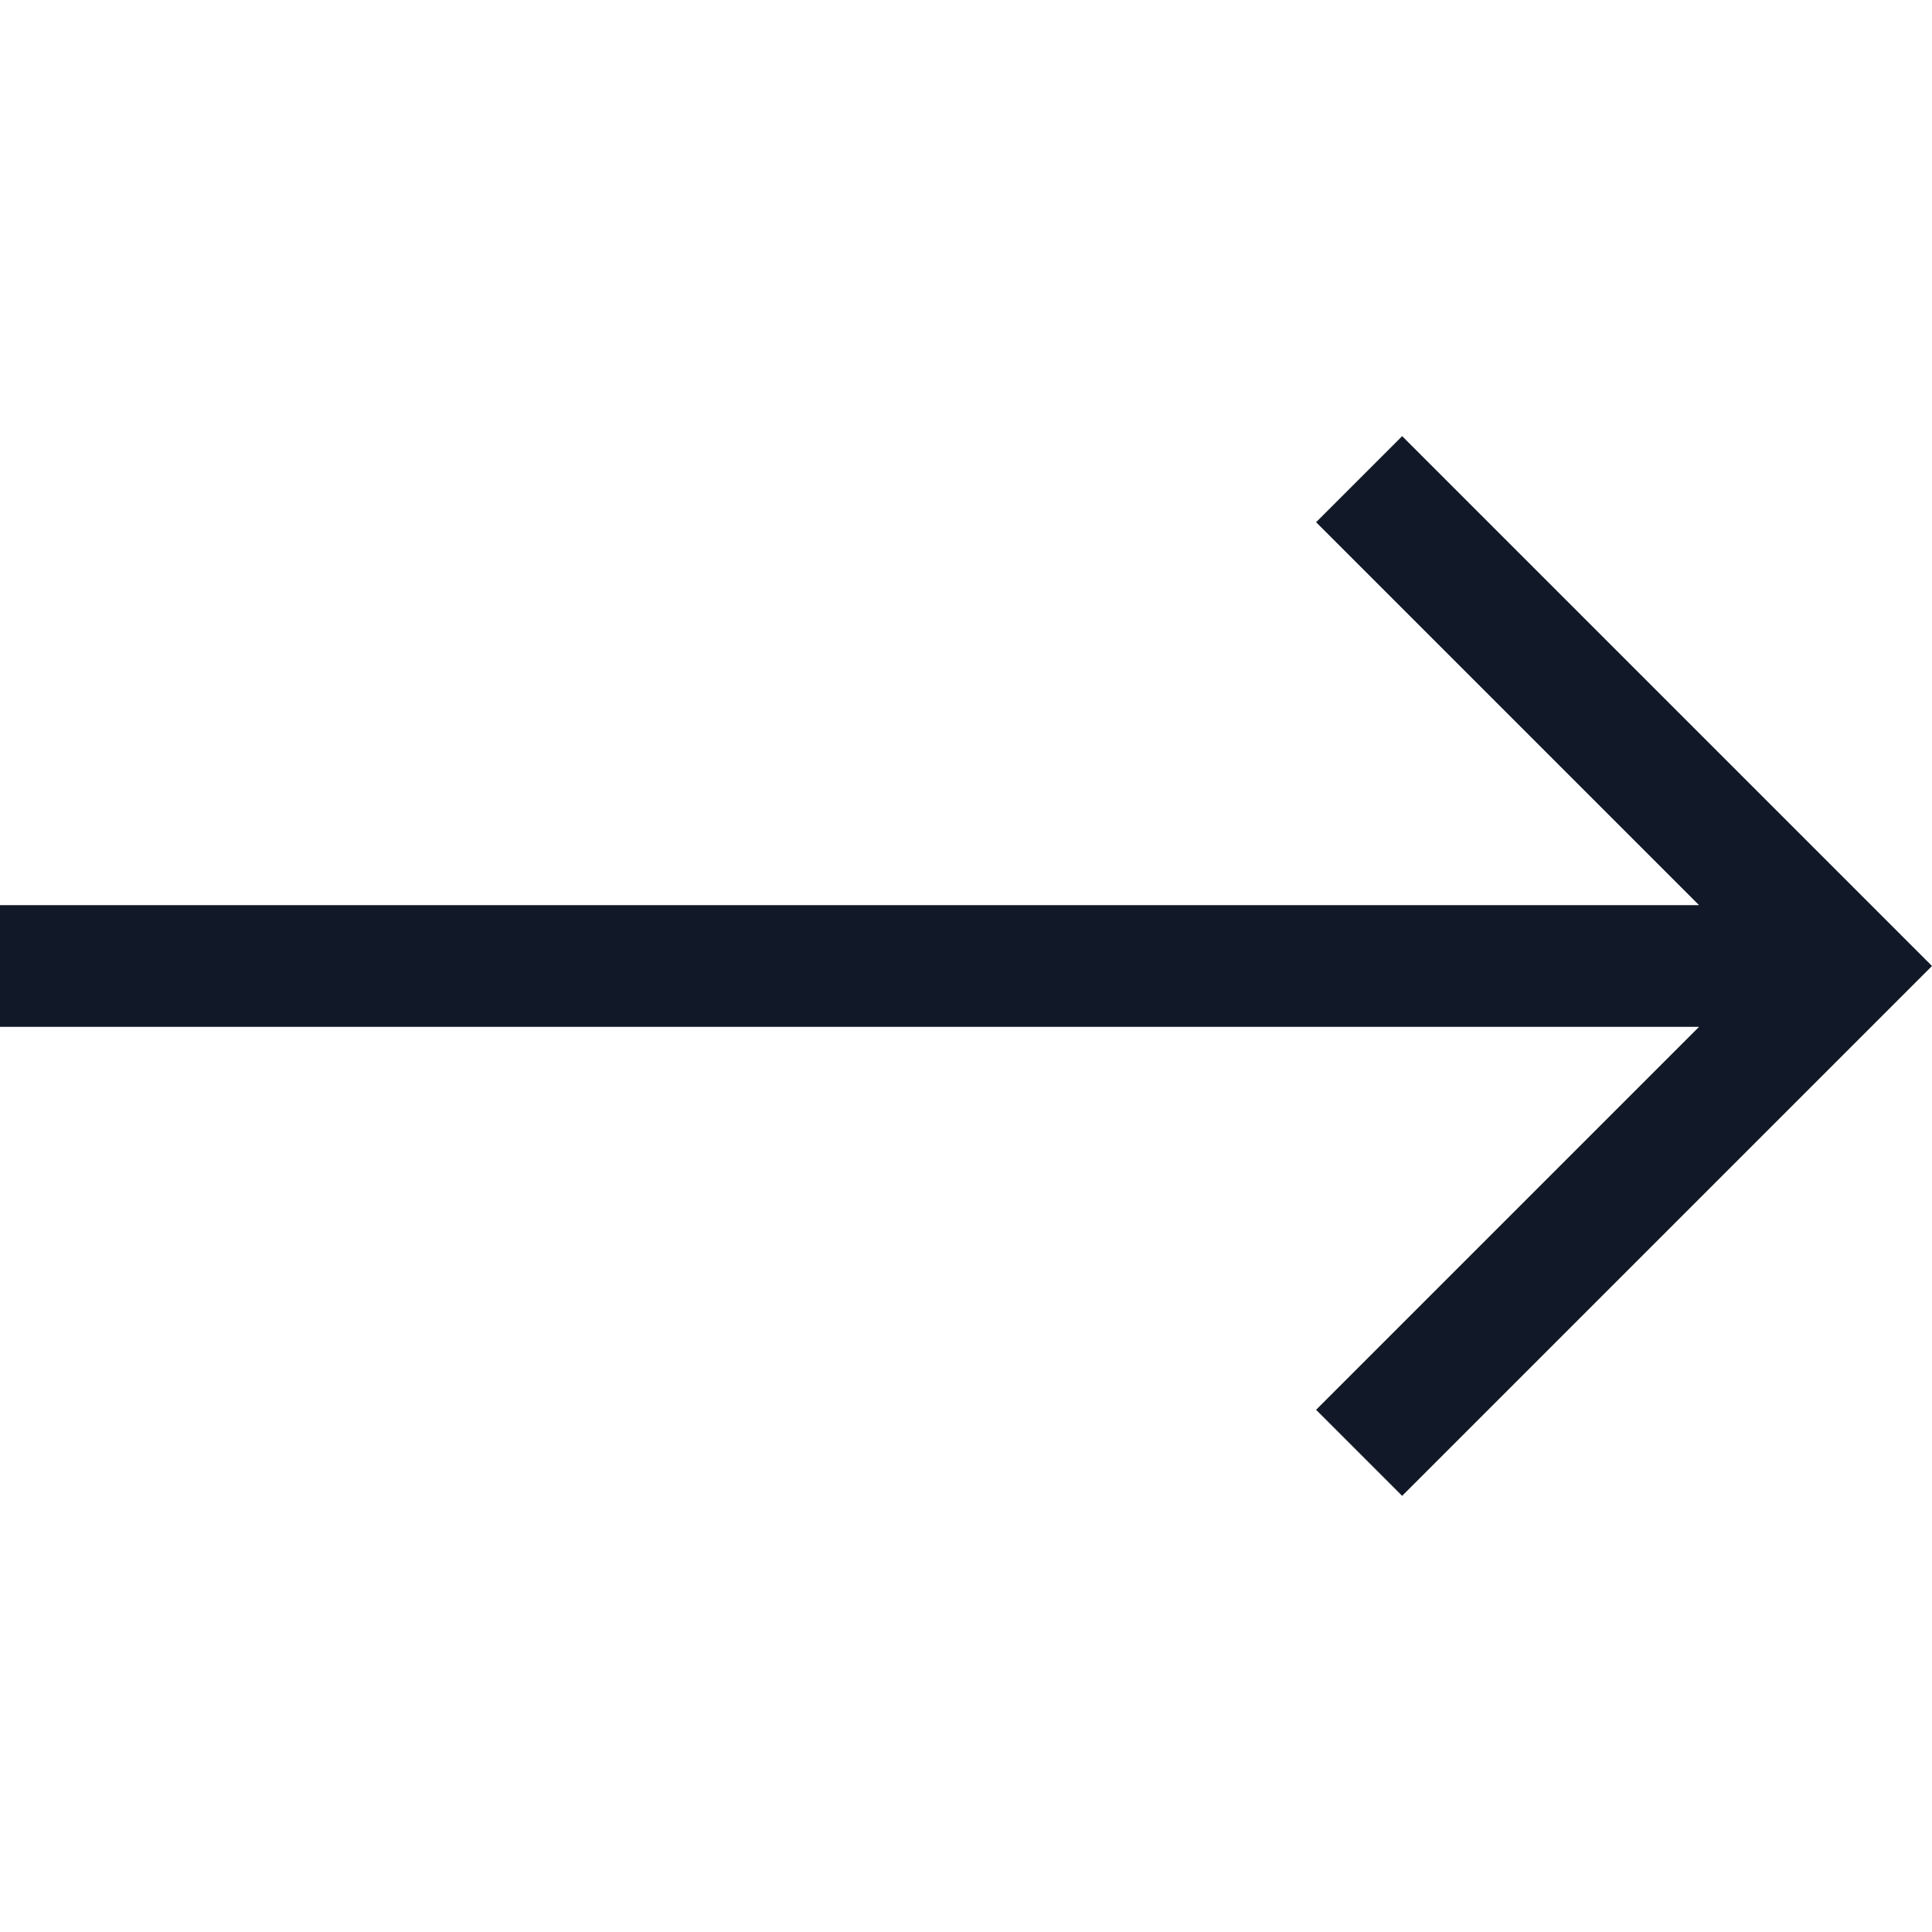<svg width="24" height="24" viewBox="0 0 24 24" fill="none" xmlns="http://www.w3.org/2000/svg">
<path d="M17.418 5.418L16.349 6.487L21.106 11.244H0V12.756H21.106L16.349 17.513L17.418 18.582L24 12L17.418 5.418Z" fill="#111827"/>
</svg>

